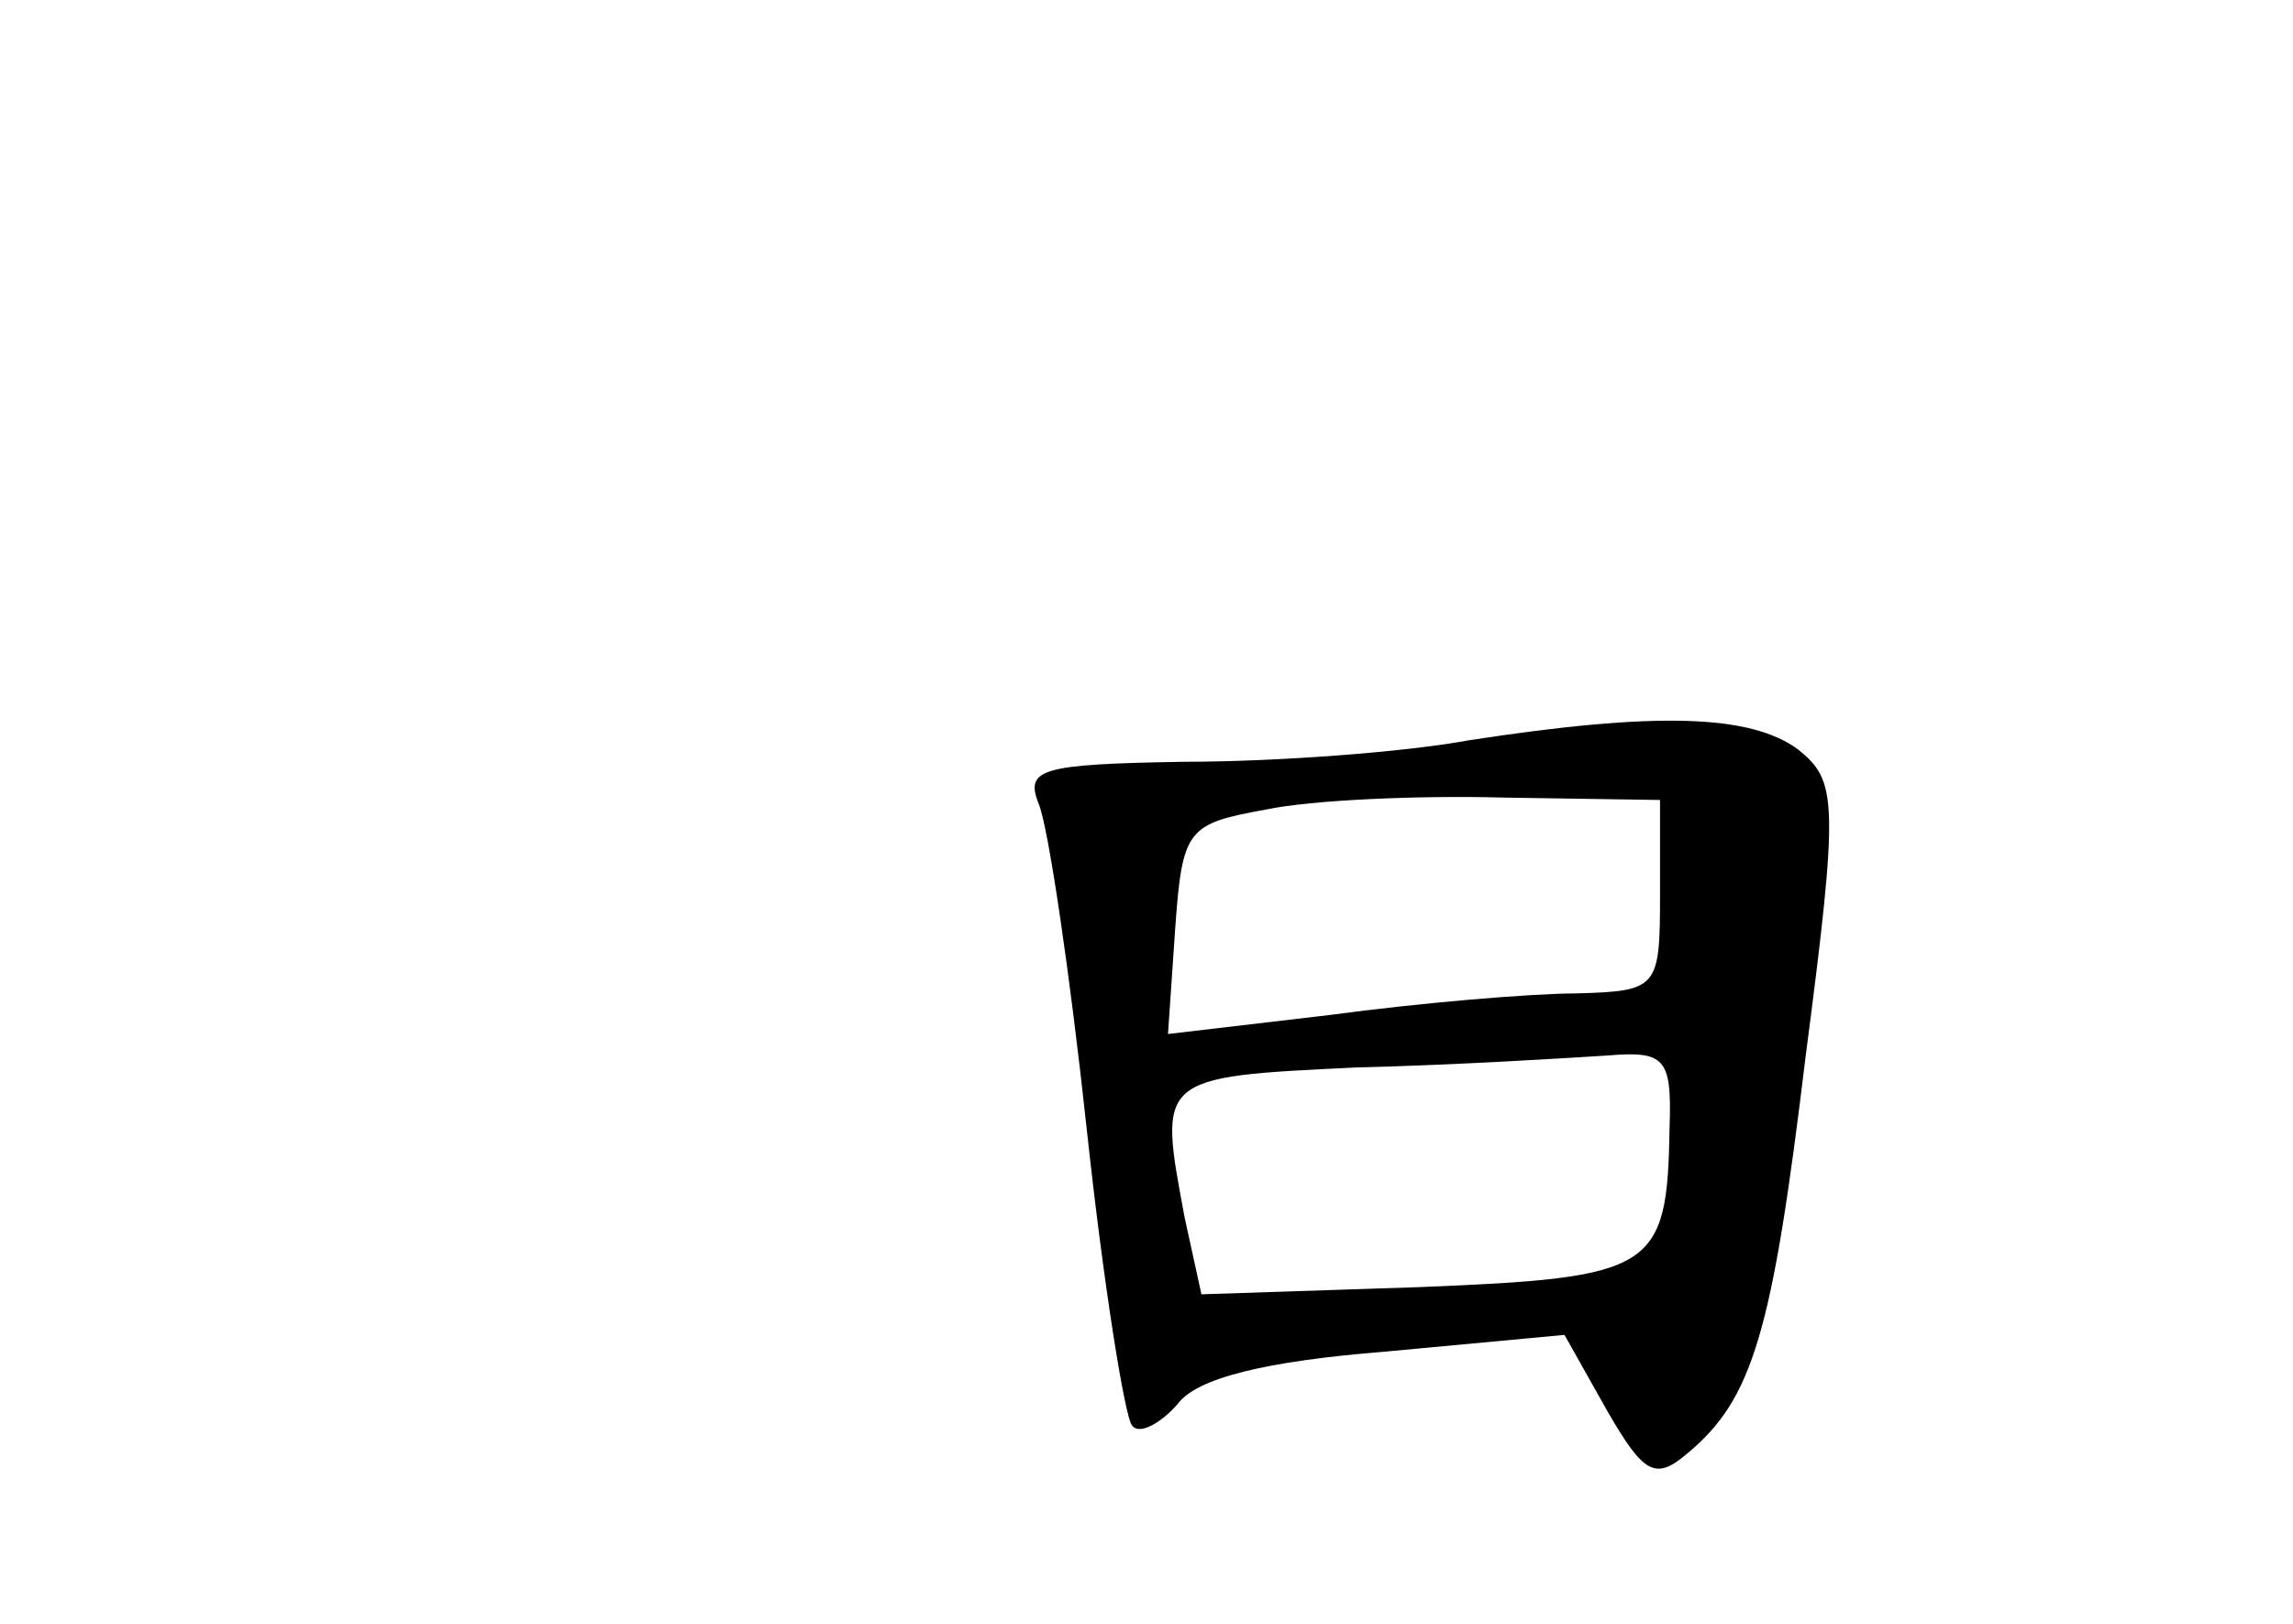 <?xml version="1.0" standalone="no"?>
<!DOCTYPE svg PUBLIC "-//W3C//DTD SVG 20010904//EN"
 "http://www.w3.org/TR/2001/REC-SVG-20010904/DTD/svg10.dtd">
<svg version="1.0" xmlns="http://www.w3.org/2000/svg"
 width="96pt" height="68pt" viewBox="0 0 96 68"
 preserveAspectRatio="xMidYMid meet">
<g transform="translate(0,68) scale(0.1,-0.1)"
fill="#000000" stroke="none">
<path d="M615 370 c-27 -5 -81 -9 -119 -9 -61 -1 -67 -3 -61 -18 4 -10 13 -71
20 -136 7 -65 16 -121 19 -124 3 -4 12 1 19 9 8 11 37 18 87 22 l75 7 18 -32
c15 -26 20 -29 33 -18 28 23 36 51 50 167 14 107 13 115 -3 128 -20 15 -60 16
-138 4z m80 -65 c0 -39 -1 -40 -35 -41 -19 0 -66 -4 -103 -9 l-68 -8 3 44 c3
42 5 44 38 50 19 4 64 6 100 5 l65 -1 0 -40z m4 -97 c-1 -60 -6 -63 -105 -67
l-91 -3 -7 32 c-11 59 -12 59 72 63 42 1 89 4 105 5 24 2 27 -1 26 -30z"/>
</g>
</svg>
